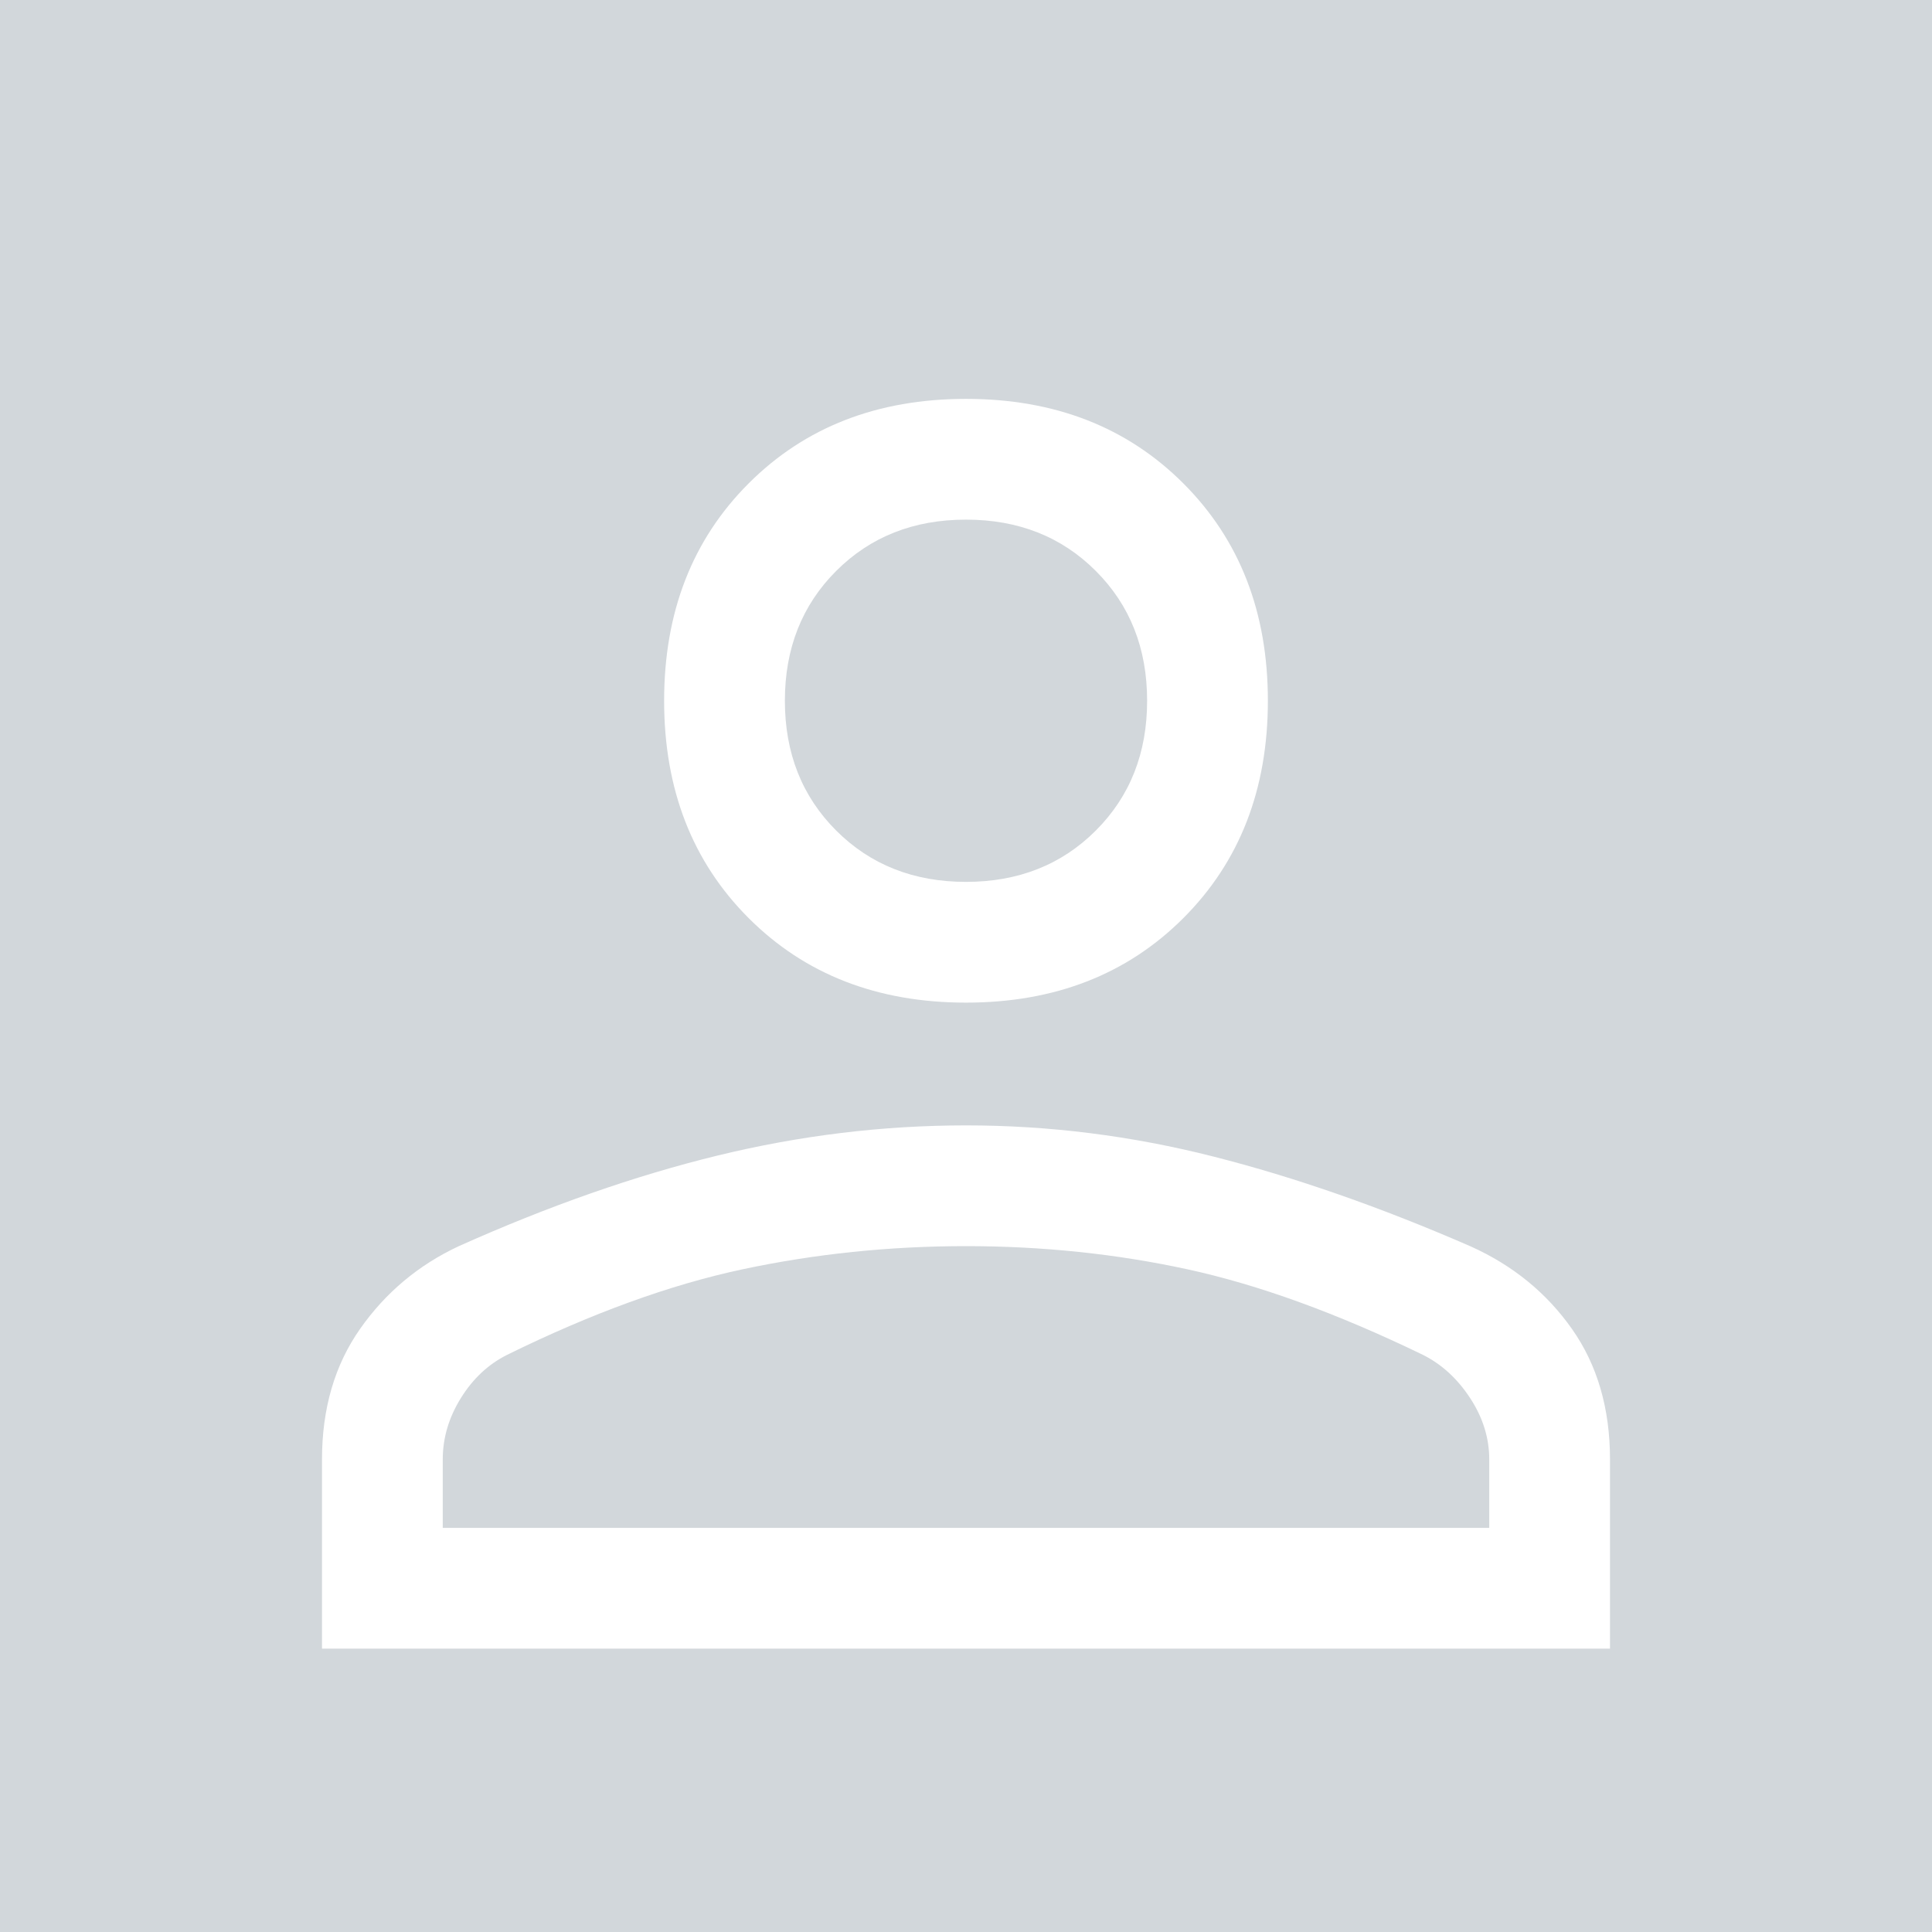 <svg width="200" height="200" viewBox="0 0 200 200" fill="none" xmlns="http://www.w3.org/2000/svg">
<g clip-path="url(#clip0_4_2)">
<rect x="-0.914" width="201.827" height="201.827" fill="#D2D7DB"/>
<g filter="url(#filter0_d_4_2)">
<path d="M100 99.792C90.833 99.792 83.333 96.875 77.5 91.042C71.667 85.208 68.75 77.708 68.75 68.542C68.75 59.375 71.667 51.875 77.5 46.042C83.333 40.208 90.833 37.292 100 37.292C109.167 37.292 116.667 40.208 122.5 46.042C128.333 51.875 131.25 59.375 131.25 68.542C131.25 77.708 128.333 85.208 122.5 91.042C116.667 96.875 109.167 99.792 100 99.792ZM33.333 166.667V147.083C33.333 141.806 34.653 137.292 37.292 133.542C39.931 129.792 43.333 126.944 47.5 125C56.806 120.833 65.729 117.708 74.271 115.625C82.812 113.542 91.389 112.5 100 112.5C108.611 112.5 117.153 113.576 125.625 115.729C134.097 117.882 142.981 120.986 152.275 125.04C156.623 127.002 160.108 129.847 162.731 133.575C165.355 137.303 166.667 141.806 166.667 147.083V166.667H33.333ZM45.833 154.167H154.167V147.083C154.167 144.861 153.507 142.743 152.187 140.729C150.868 138.715 149.236 137.222 147.292 136.25C138.403 131.944 130.278 128.993 122.917 127.396C115.556 125.799 107.917 125 100 125C92.083 125 84.375 125.799 76.875 127.396C69.375 128.993 61.25 131.944 52.5 136.25C50.556 137.222 48.958 138.715 47.708 140.729C46.458 142.743 45.833 144.861 45.833 147.083V154.167ZM100 87.292C105.417 87.292 109.896 85.521 113.437 81.979C116.979 78.438 118.75 73.958 118.75 68.542C118.75 63.125 116.979 58.646 113.437 55.104C109.896 51.562 105.417 49.792 100 49.792C94.583 49.792 90.104 51.562 86.562 55.104C83.021 58.646 81.25 63.125 81.25 68.542C81.25 73.958 83.021 78.438 86.562 81.979C90.104 85.521 94.583 87.292 100 87.292Z" fill="white"/>
</g>
</g>
<defs>
<filter id="filter0_d_4_2" x="29.333" y="37.292" width="141.333" height="137.375" filterUnits="userSpaceOnUse" color-interpolation-filters="sRGB">
<feFlood flood-opacity="0" result="BackgroundImageFix"/>
<feColorMatrix in="SourceAlpha" type="matrix" values="0 0 0 0 0 0 0 0 0 0 0 0 0 0 0 0 0 0 127 0" result="hardAlpha"/>
<feOffset dy="4"/>
<feGaussianBlur stdDeviation="2"/>
<feComposite in2="hardAlpha" operator="out"/>
<feColorMatrix type="matrix" values="0 0 0 0 0 0 0 0 0 0 0 0 0 0 0 0 0 0 0.25 0"/>
<feBlend mode="normal" in2="BackgroundImageFix" result="effect1_dropShadow_4_2"/>
<feBlend mode="normal" in="SourceGraphic" in2="effect1_dropShadow_4_2" result="shape"/>
</filter>
<clipPath id="clip0_4_2">
<rect width="200" height="200" fill="white"/>
</clipPath>
</defs>
</svg>
